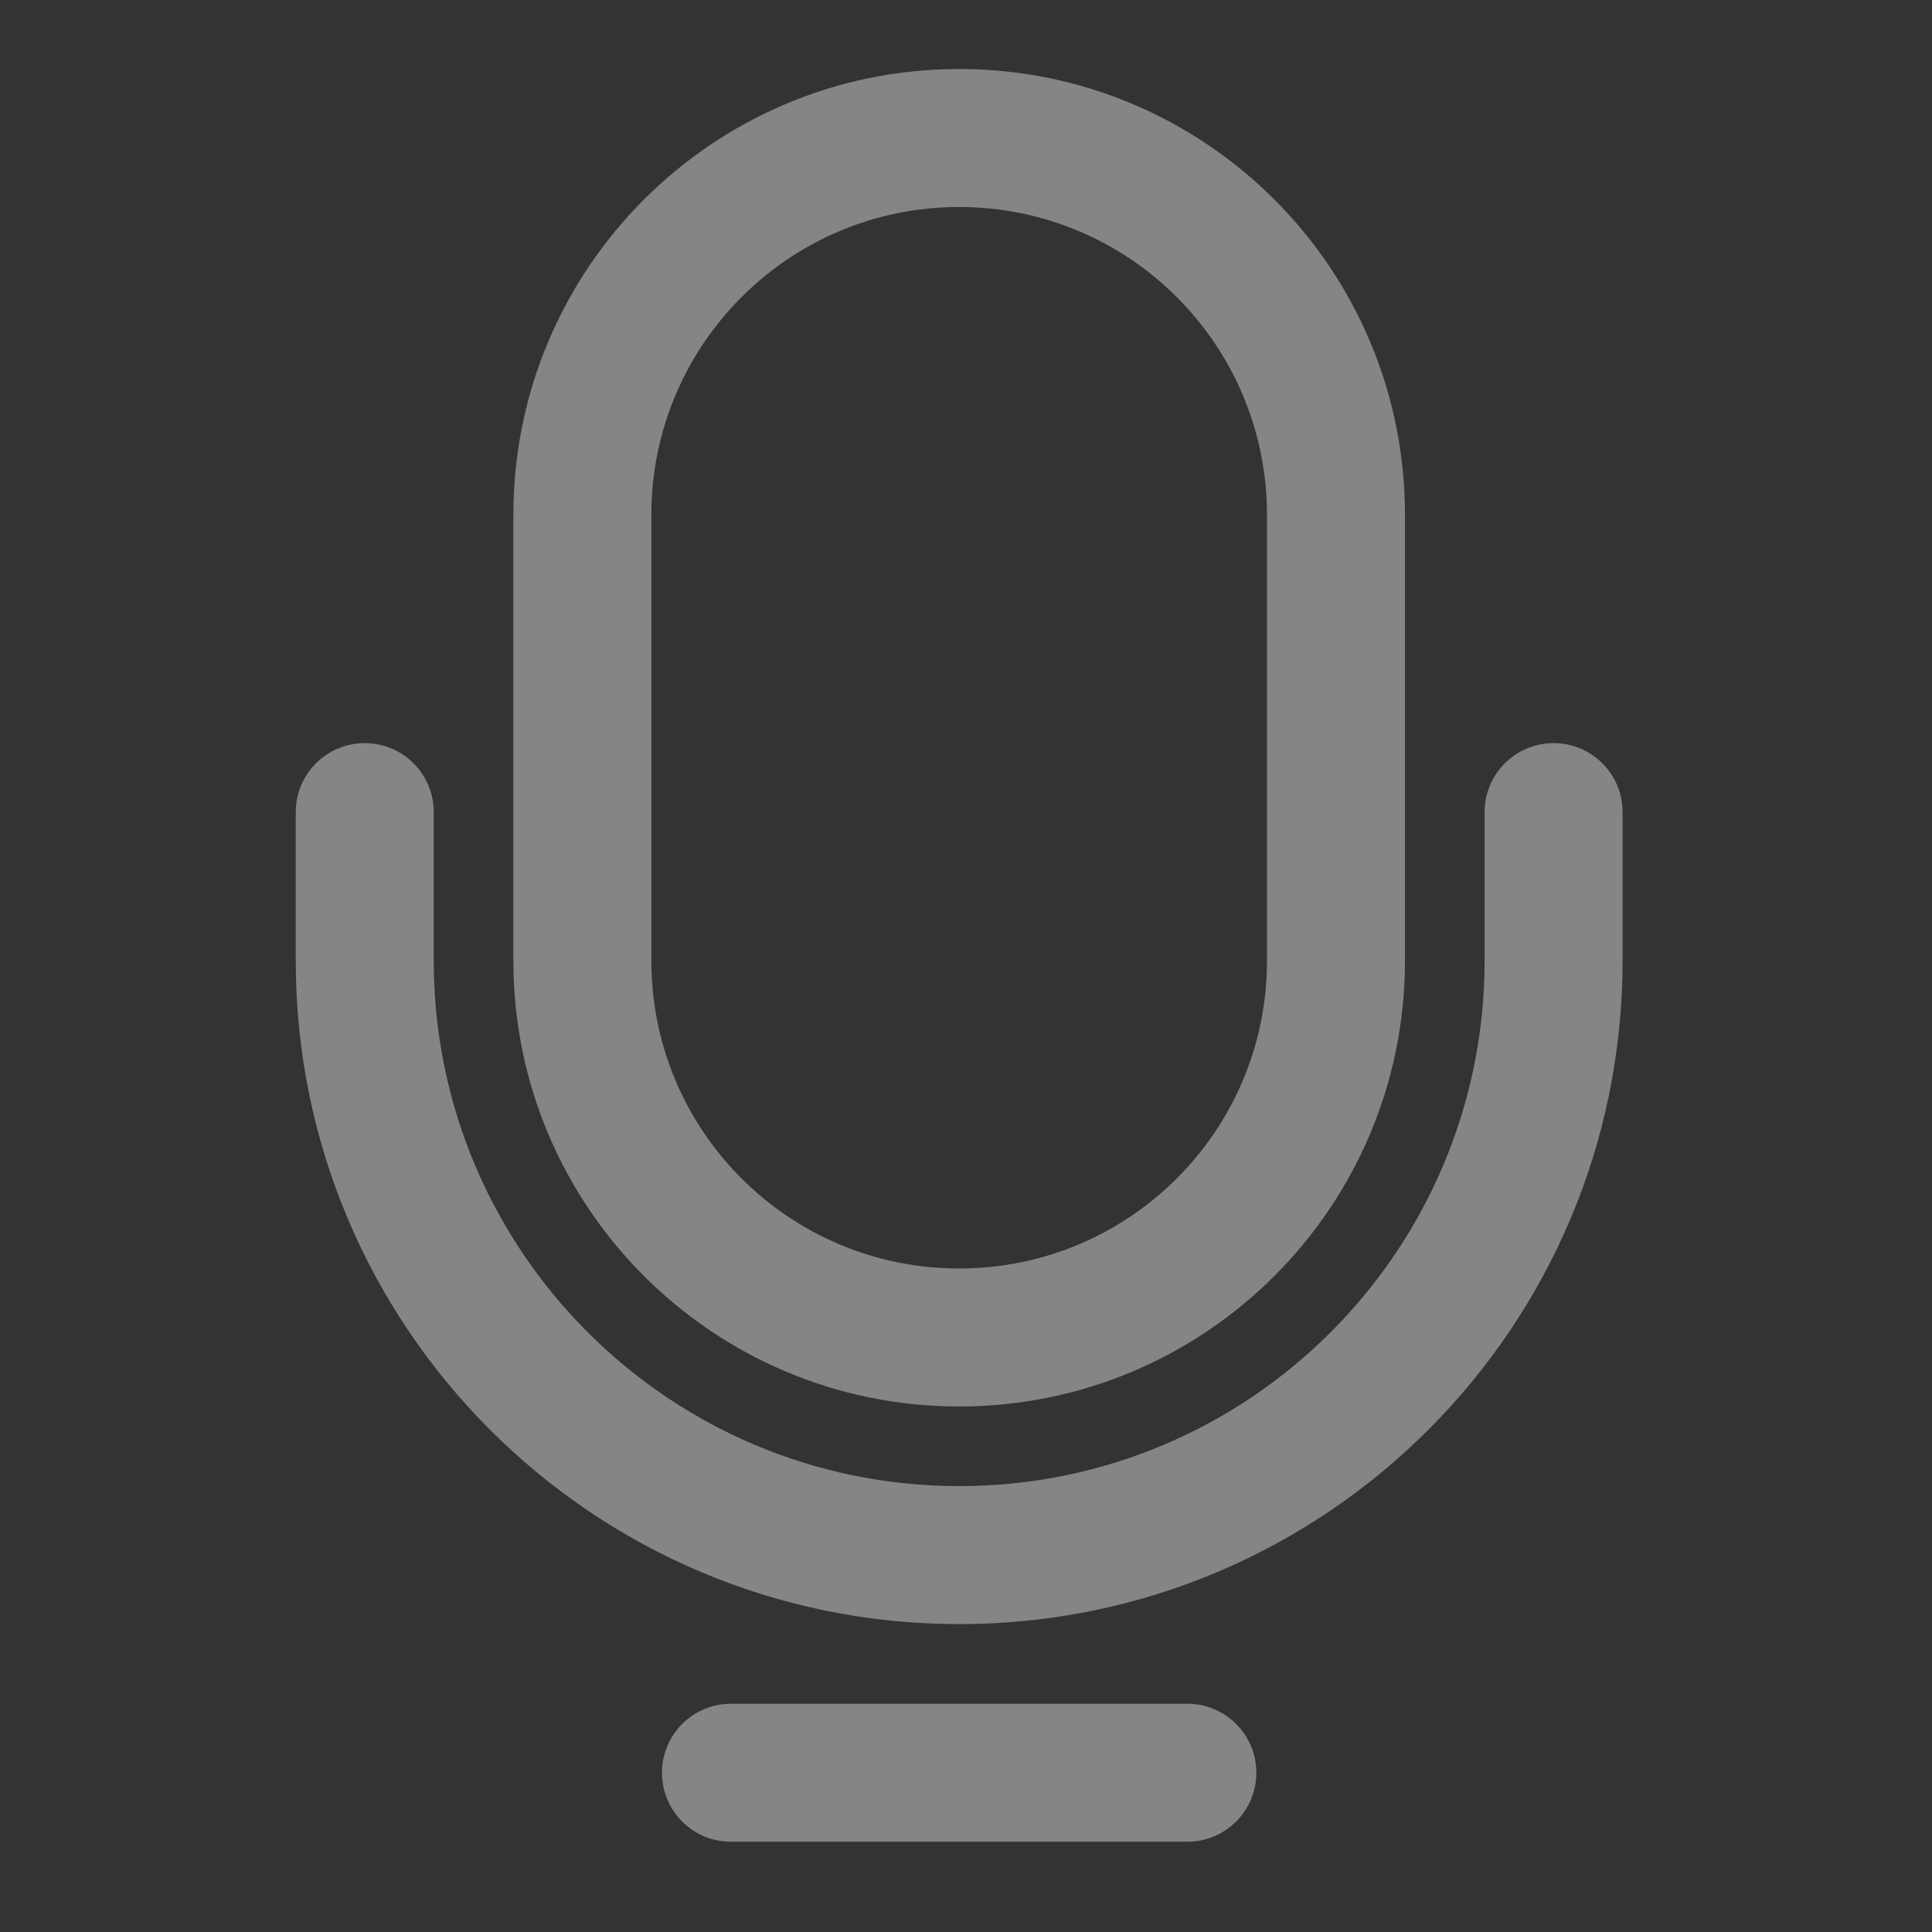 <svg width="14" height="14" viewBox="0 0 14 14" fill="none" xmlns="http://www.w3.org/2000/svg">
    <rect x="0" y="0" width="14" height="14" fill="#333333" stroke="none"/>
    <path fill-rule="evenodd" clip-rule="evenodd"
        d="M6.95 0.5C5.166 0.5 3.72 1.946 3.72 3.731V6.962C3.72 8.746 5.166 10.192 6.95 10.192C8.735 10.192 10.181 8.746 10.181 6.962V3.731C10.181 1.946 8.735 0.5 6.95 0.5ZM9.181 6.962V3.731C9.181 2.499 8.183 1.5 6.95 1.5C5.718 1.5 4.72 2.499 4.72 3.731V6.962C4.72 8.194 5.718 9.192 6.95 9.192C8.183 9.192 9.181 8.194 9.181 6.962Z"
        fill="white" fill-opacity="0.4" />
    <path
        d="M4.797 12.846C4.797 12.57 5.02 12.346 5.297 12.346H8.604C8.88 12.346 9.104 12.57 9.104 12.846C9.104 13.122 8.88 13.346 8.604 13.346H5.297C5.02 13.346 4.797 13.122 4.797 12.846Z"
        fill="white" fill-opacity="0.4" />
    <path
        d="M3.143 5.885C3.143 5.608 2.919 5.385 2.643 5.385C2.367 5.385 2.143 5.608 2.143 5.885V6.961C2.143 9.617 4.295 11.769 6.951 11.769C9.606 11.769 11.758 9.617 11.758 6.961V5.885C11.758 5.608 11.534 5.385 11.258 5.385C10.982 5.385 10.758 5.608 10.758 5.885V6.961C10.758 9.064 9.053 10.769 6.951 10.769C4.848 10.769 3.143 9.064 3.143 6.961V5.885Z"
        fill="white" fill-opacity="0.4" />
</svg>
